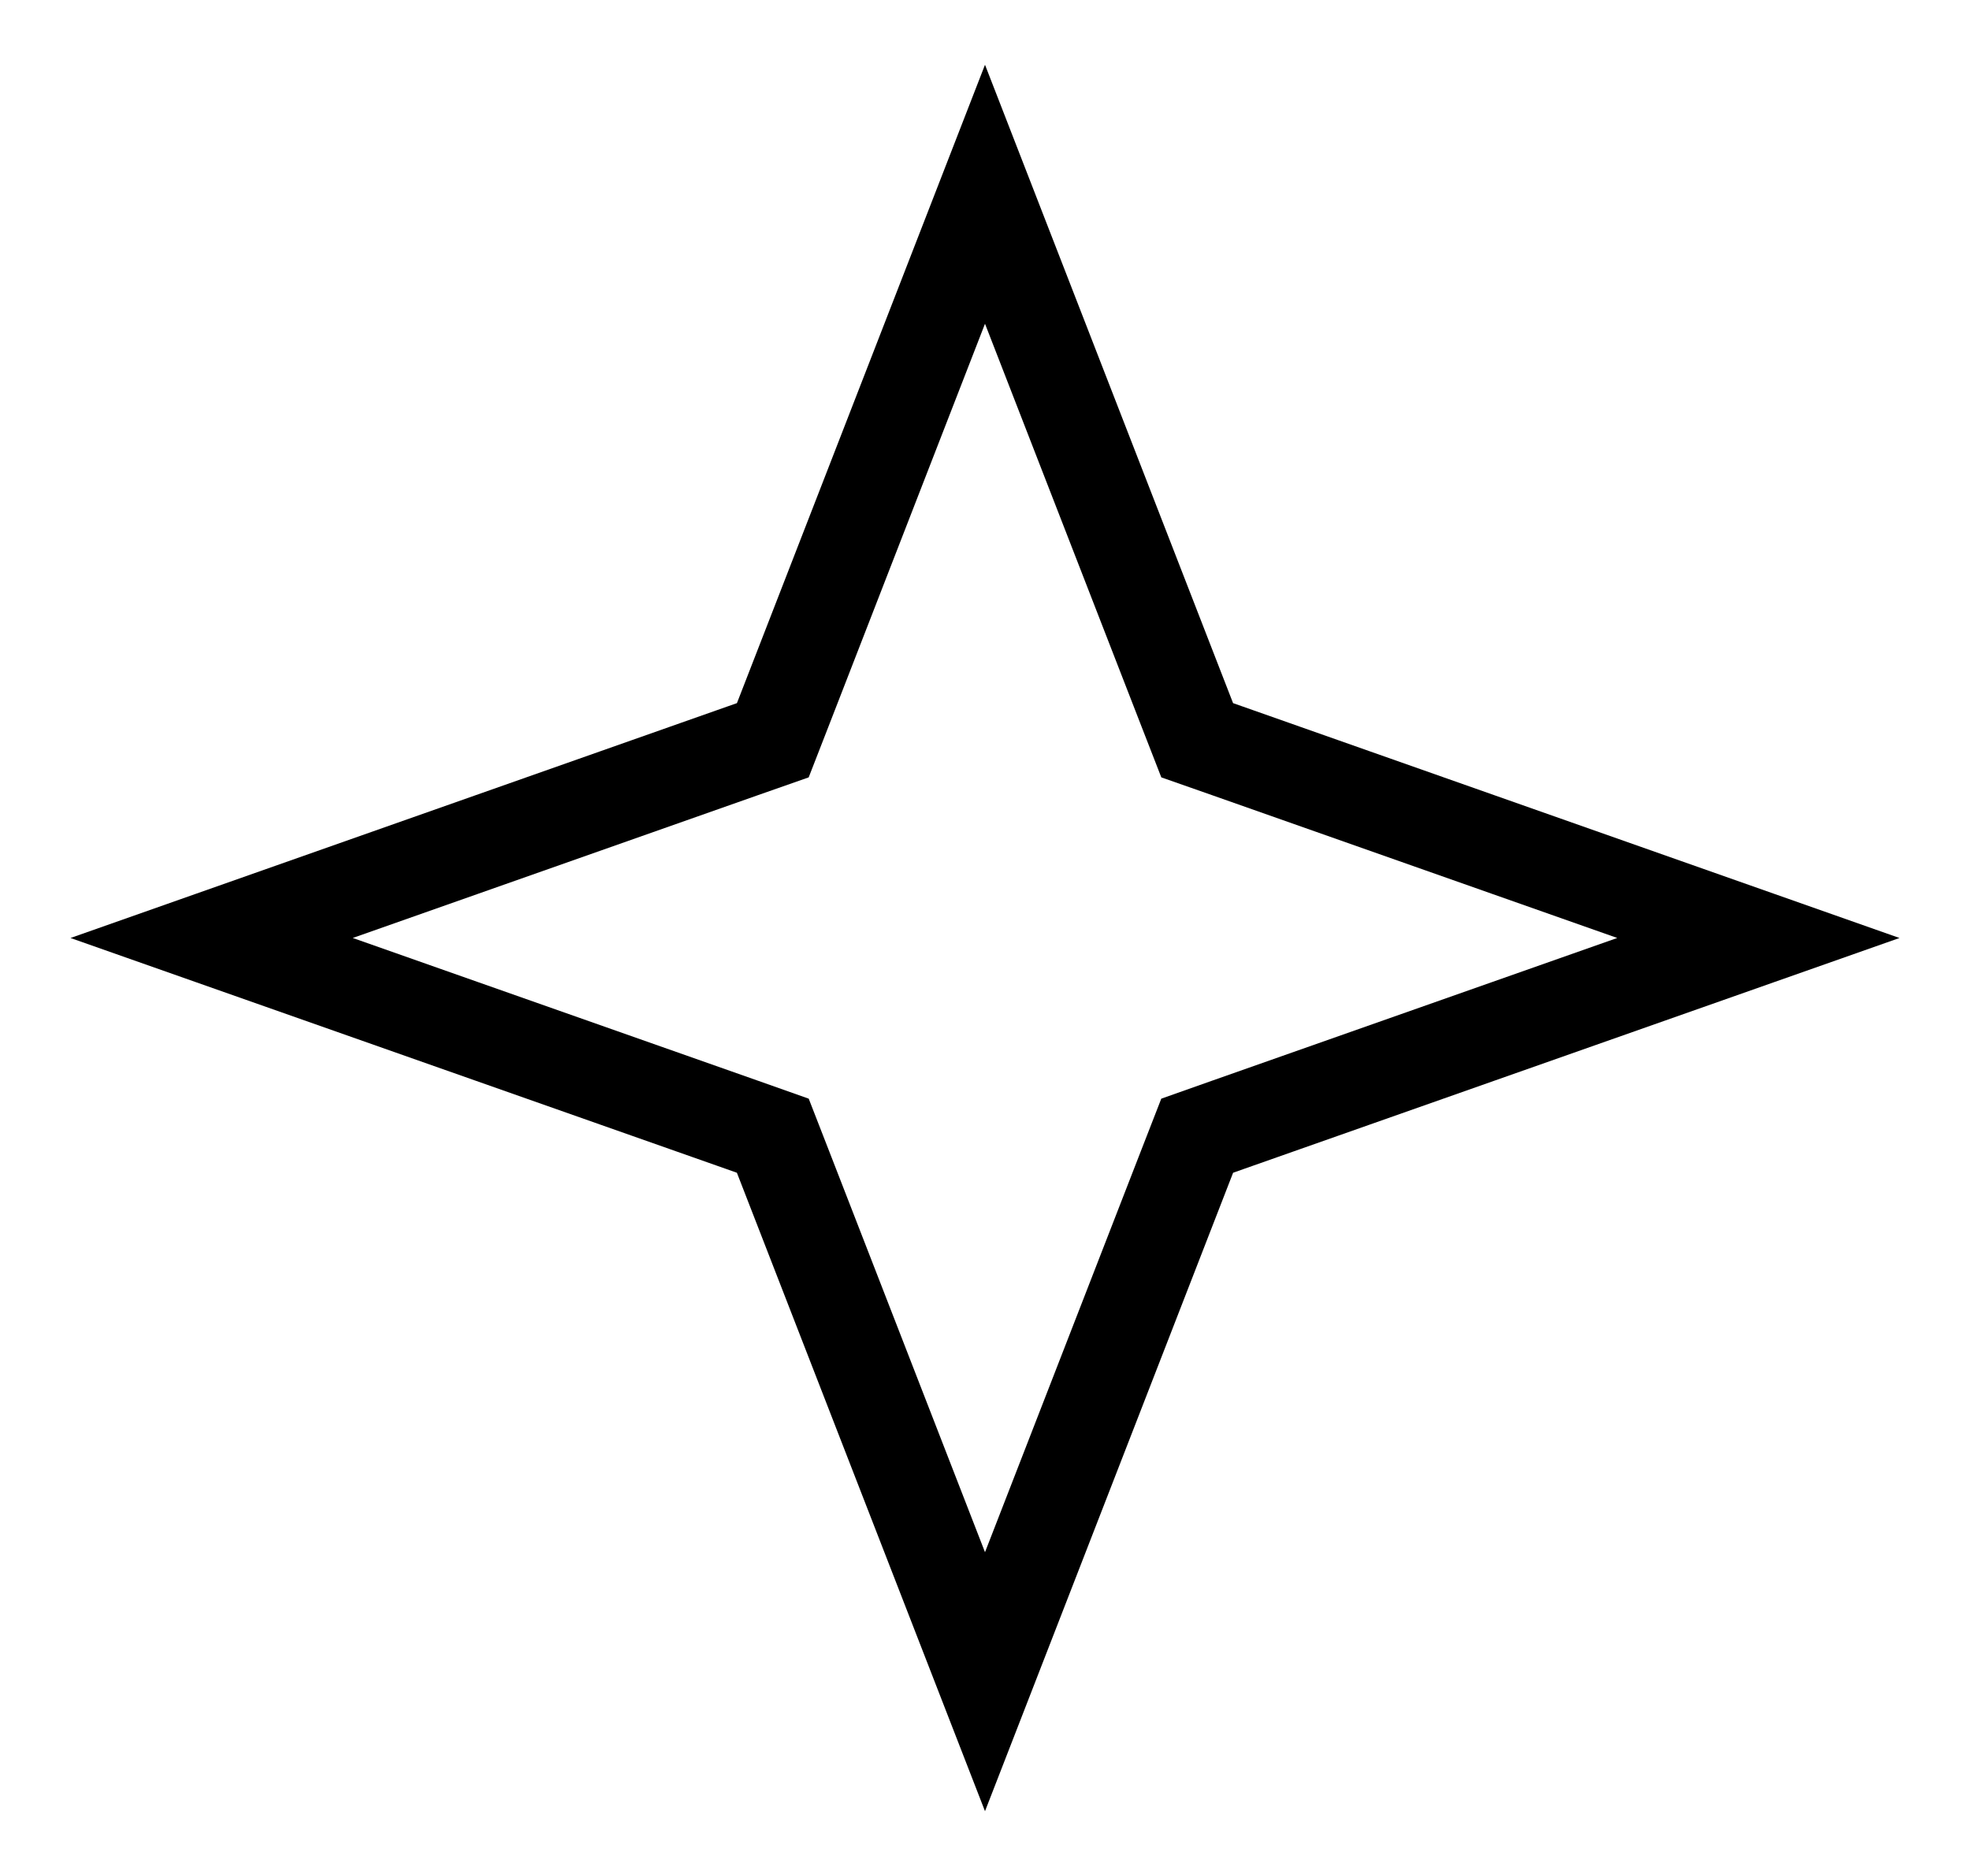 <svg xmlns="http://www.w3.org/2000/svg" width="21" height="20" viewBox="0 0 21 20" fill="none">
<path d="M10.5 2.071L12.637 7.571L12.762 7.892L13.087 8.006L18.744 10L13.087 11.993L12.762 12.108L12.637 12.429L10.5 17.929L8.363 12.429L8.238 12.108L7.913 11.993L2.256 10L7.913 8.006L8.238 7.892L8.363 7.571L10.5 2.071Z" stroke="black" strokeWidth="1.5"/>
</svg>